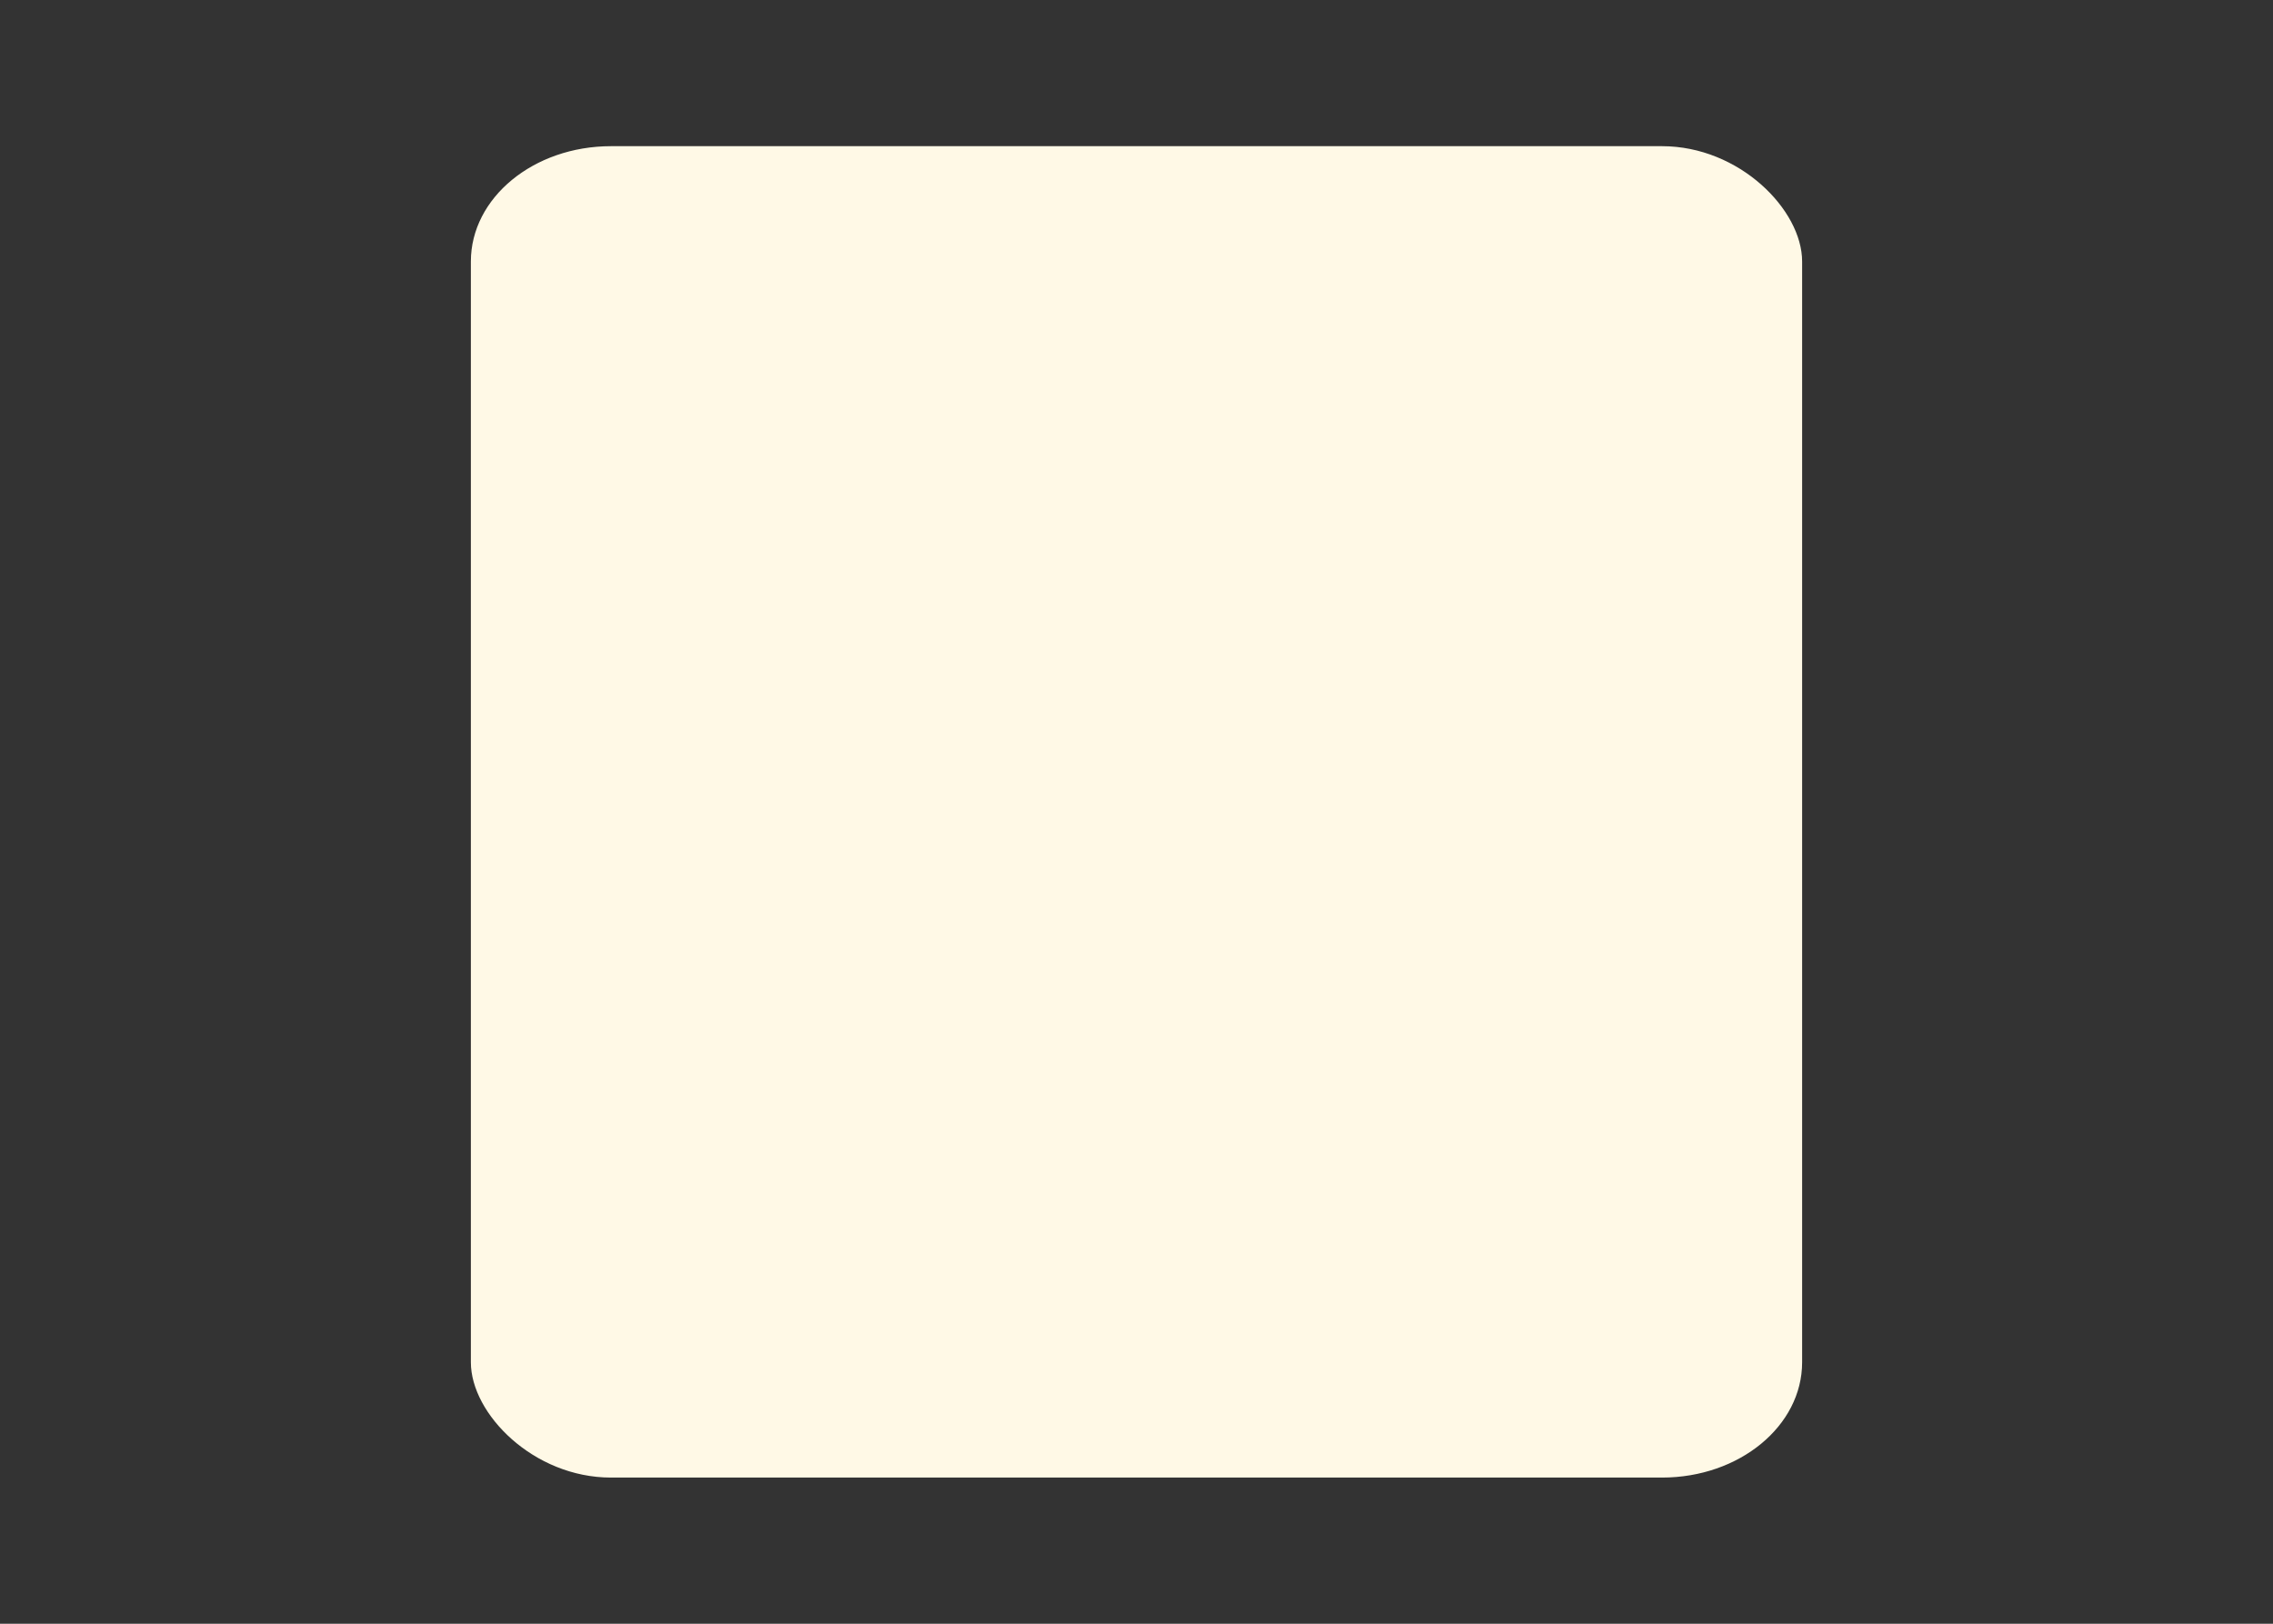<?xml version="1.0" encoding="UTF-8" standalone="no"?>
<!-- Created with Inkscape (http://www.inkscape.org/) -->

<svg
   width="1400"
   height="1000"
   viewBox="0 0 370.417 264.583"
   version="1.1"
   id="svg1"
   xml:space="preserve"
   xmlns="http://www.w3.org/2000/svg"
   xmlns:svg="http://www.w3.org/2000/svg"><rect x="0" y="0" width="370.417" height="264.583" fill="#333333" stroke="none"/><defs
     id="defs1" /><g
     id="layer1"><rect
       style="fill:#fff9e6;fill-opacity:1;stroke-width:0.519;stroke-dasharray:none"
       id="rect5"
       width="216.946"
       height="216.946"
       x="76.735"
       y="23.819"
       rx="22.829"
       ry="18.788" /></g></svg>
